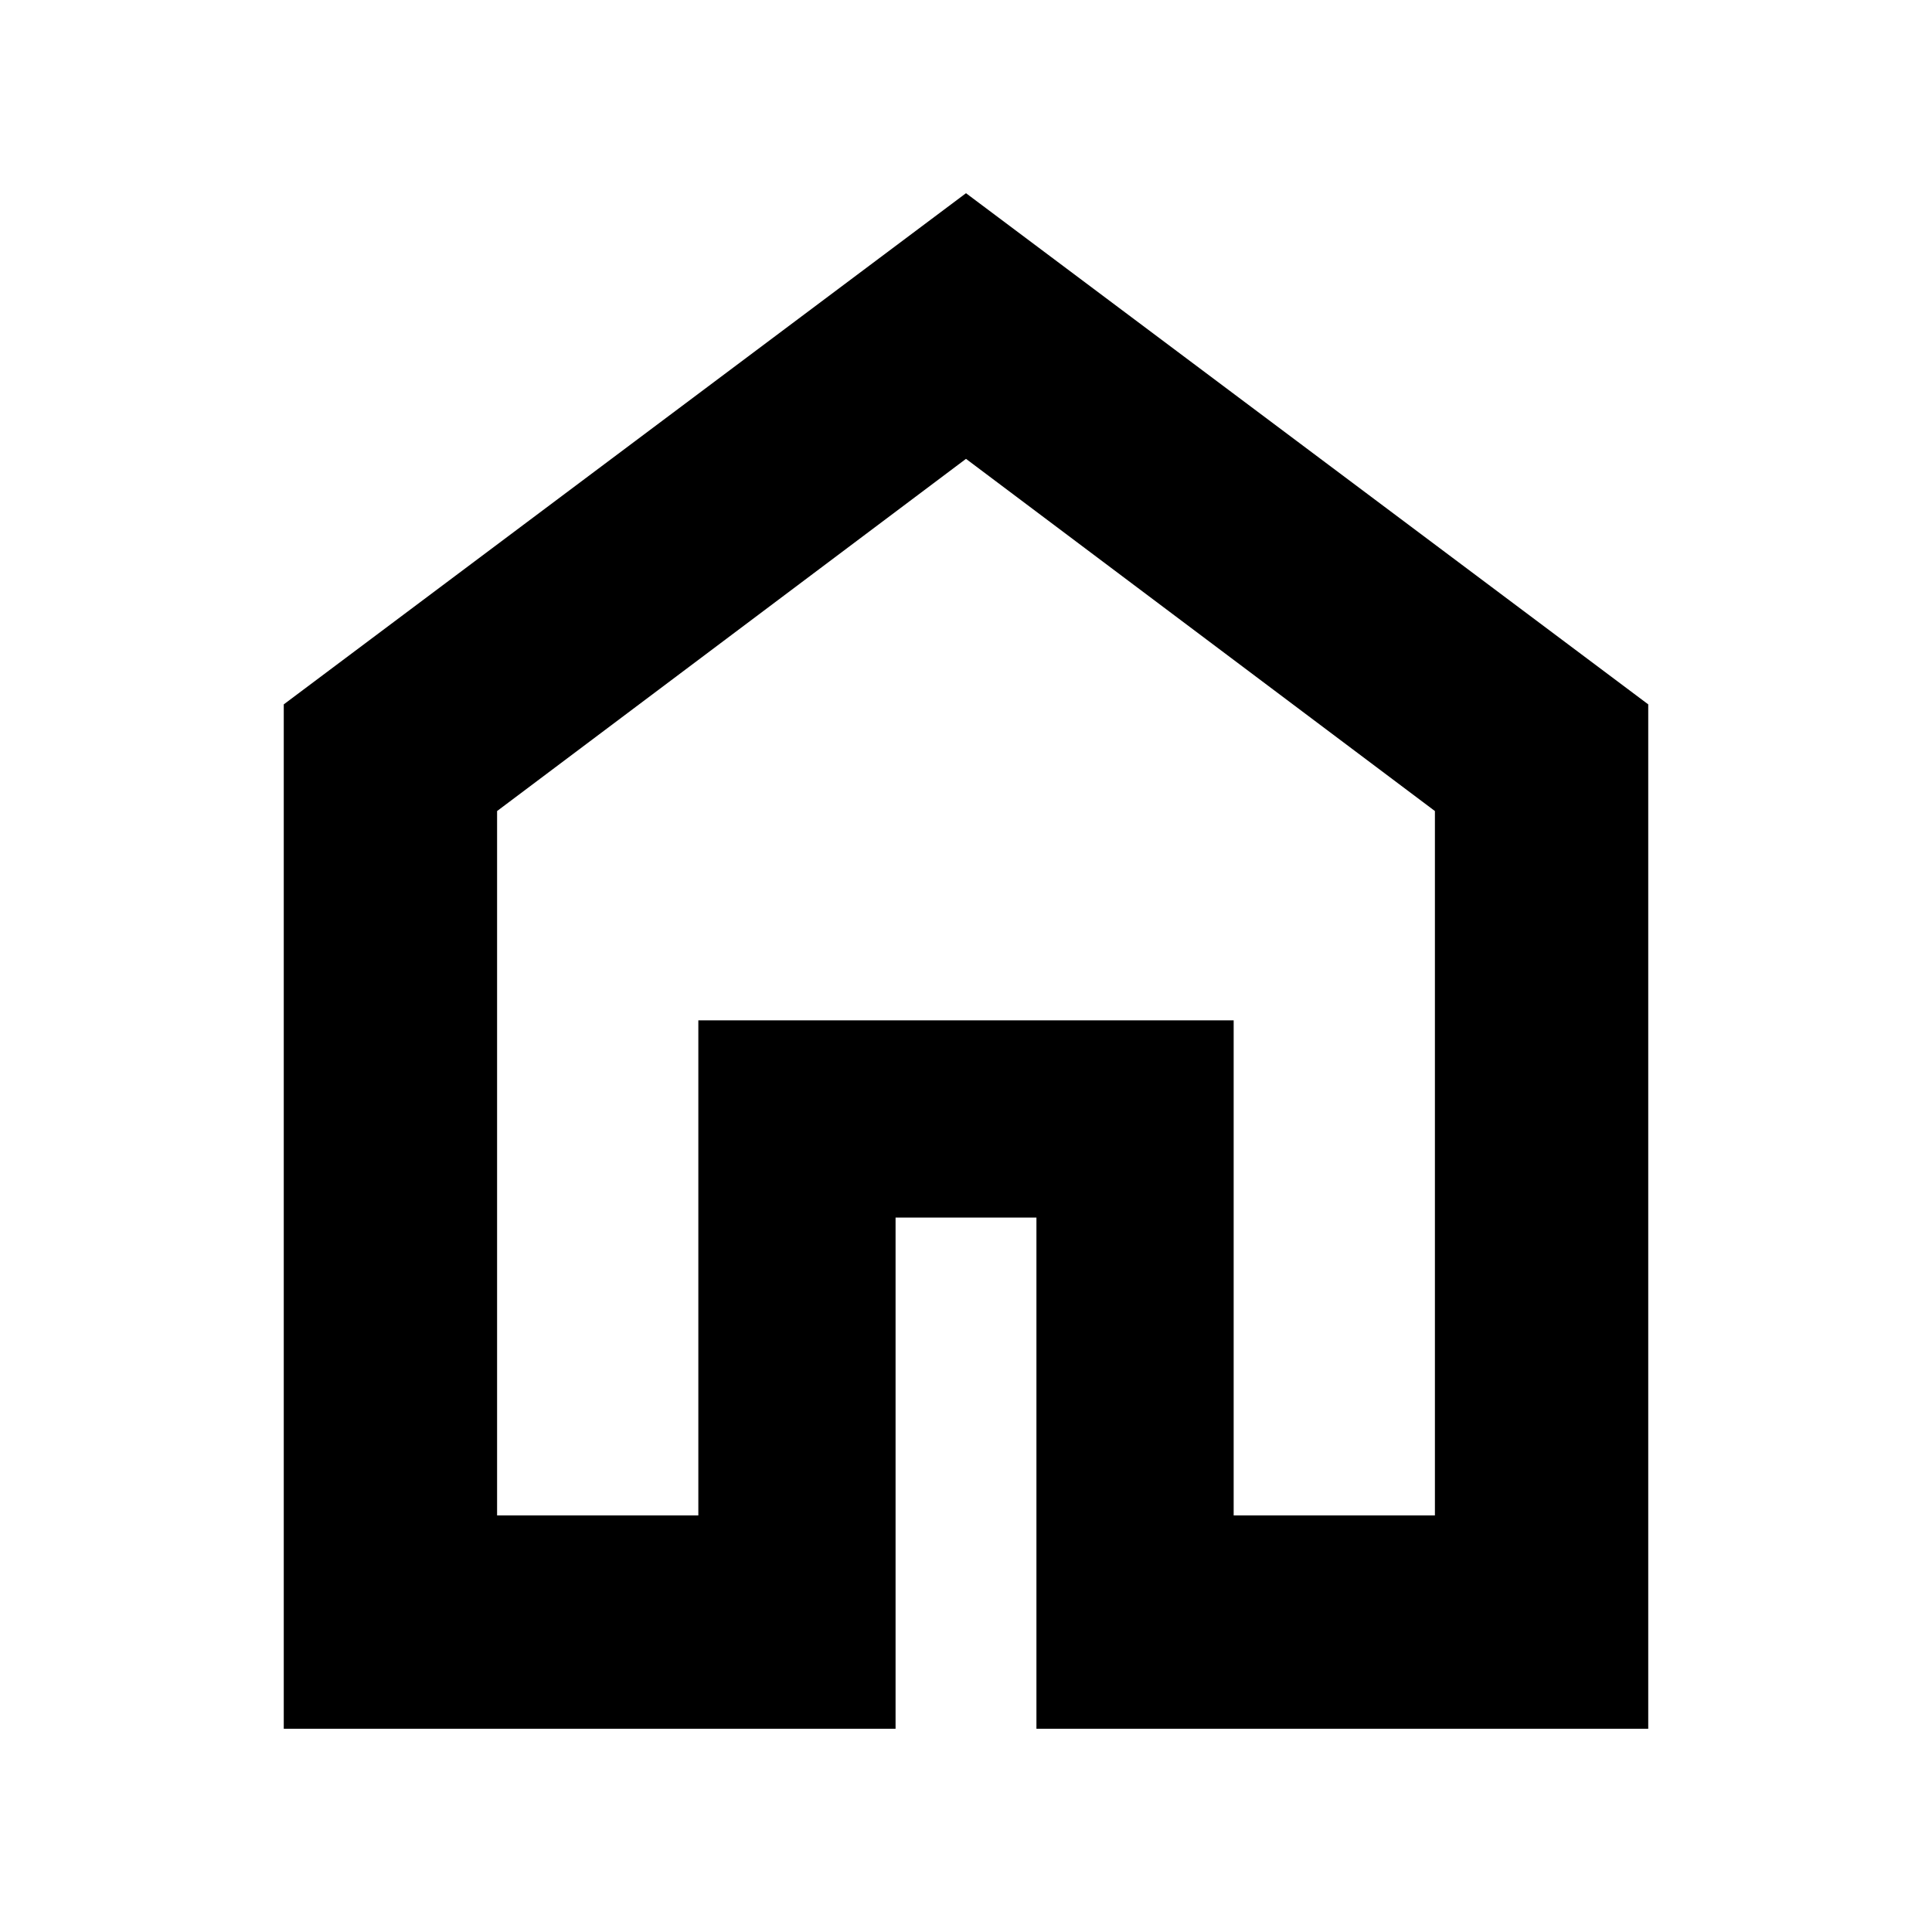 <svg xmlns="http://www.w3.org/2000/svg" height="24" width="24"><path d="M6.175 18.825H8.675V12.675H15.325V18.825H17.825V10.075L12 5.7L6.175 10.075ZM3.525 21.475V8.75L12 2.4L20.475 8.75V21.475H12.875V15.125H11.125V21.475ZM12 12.275Z"/></svg>